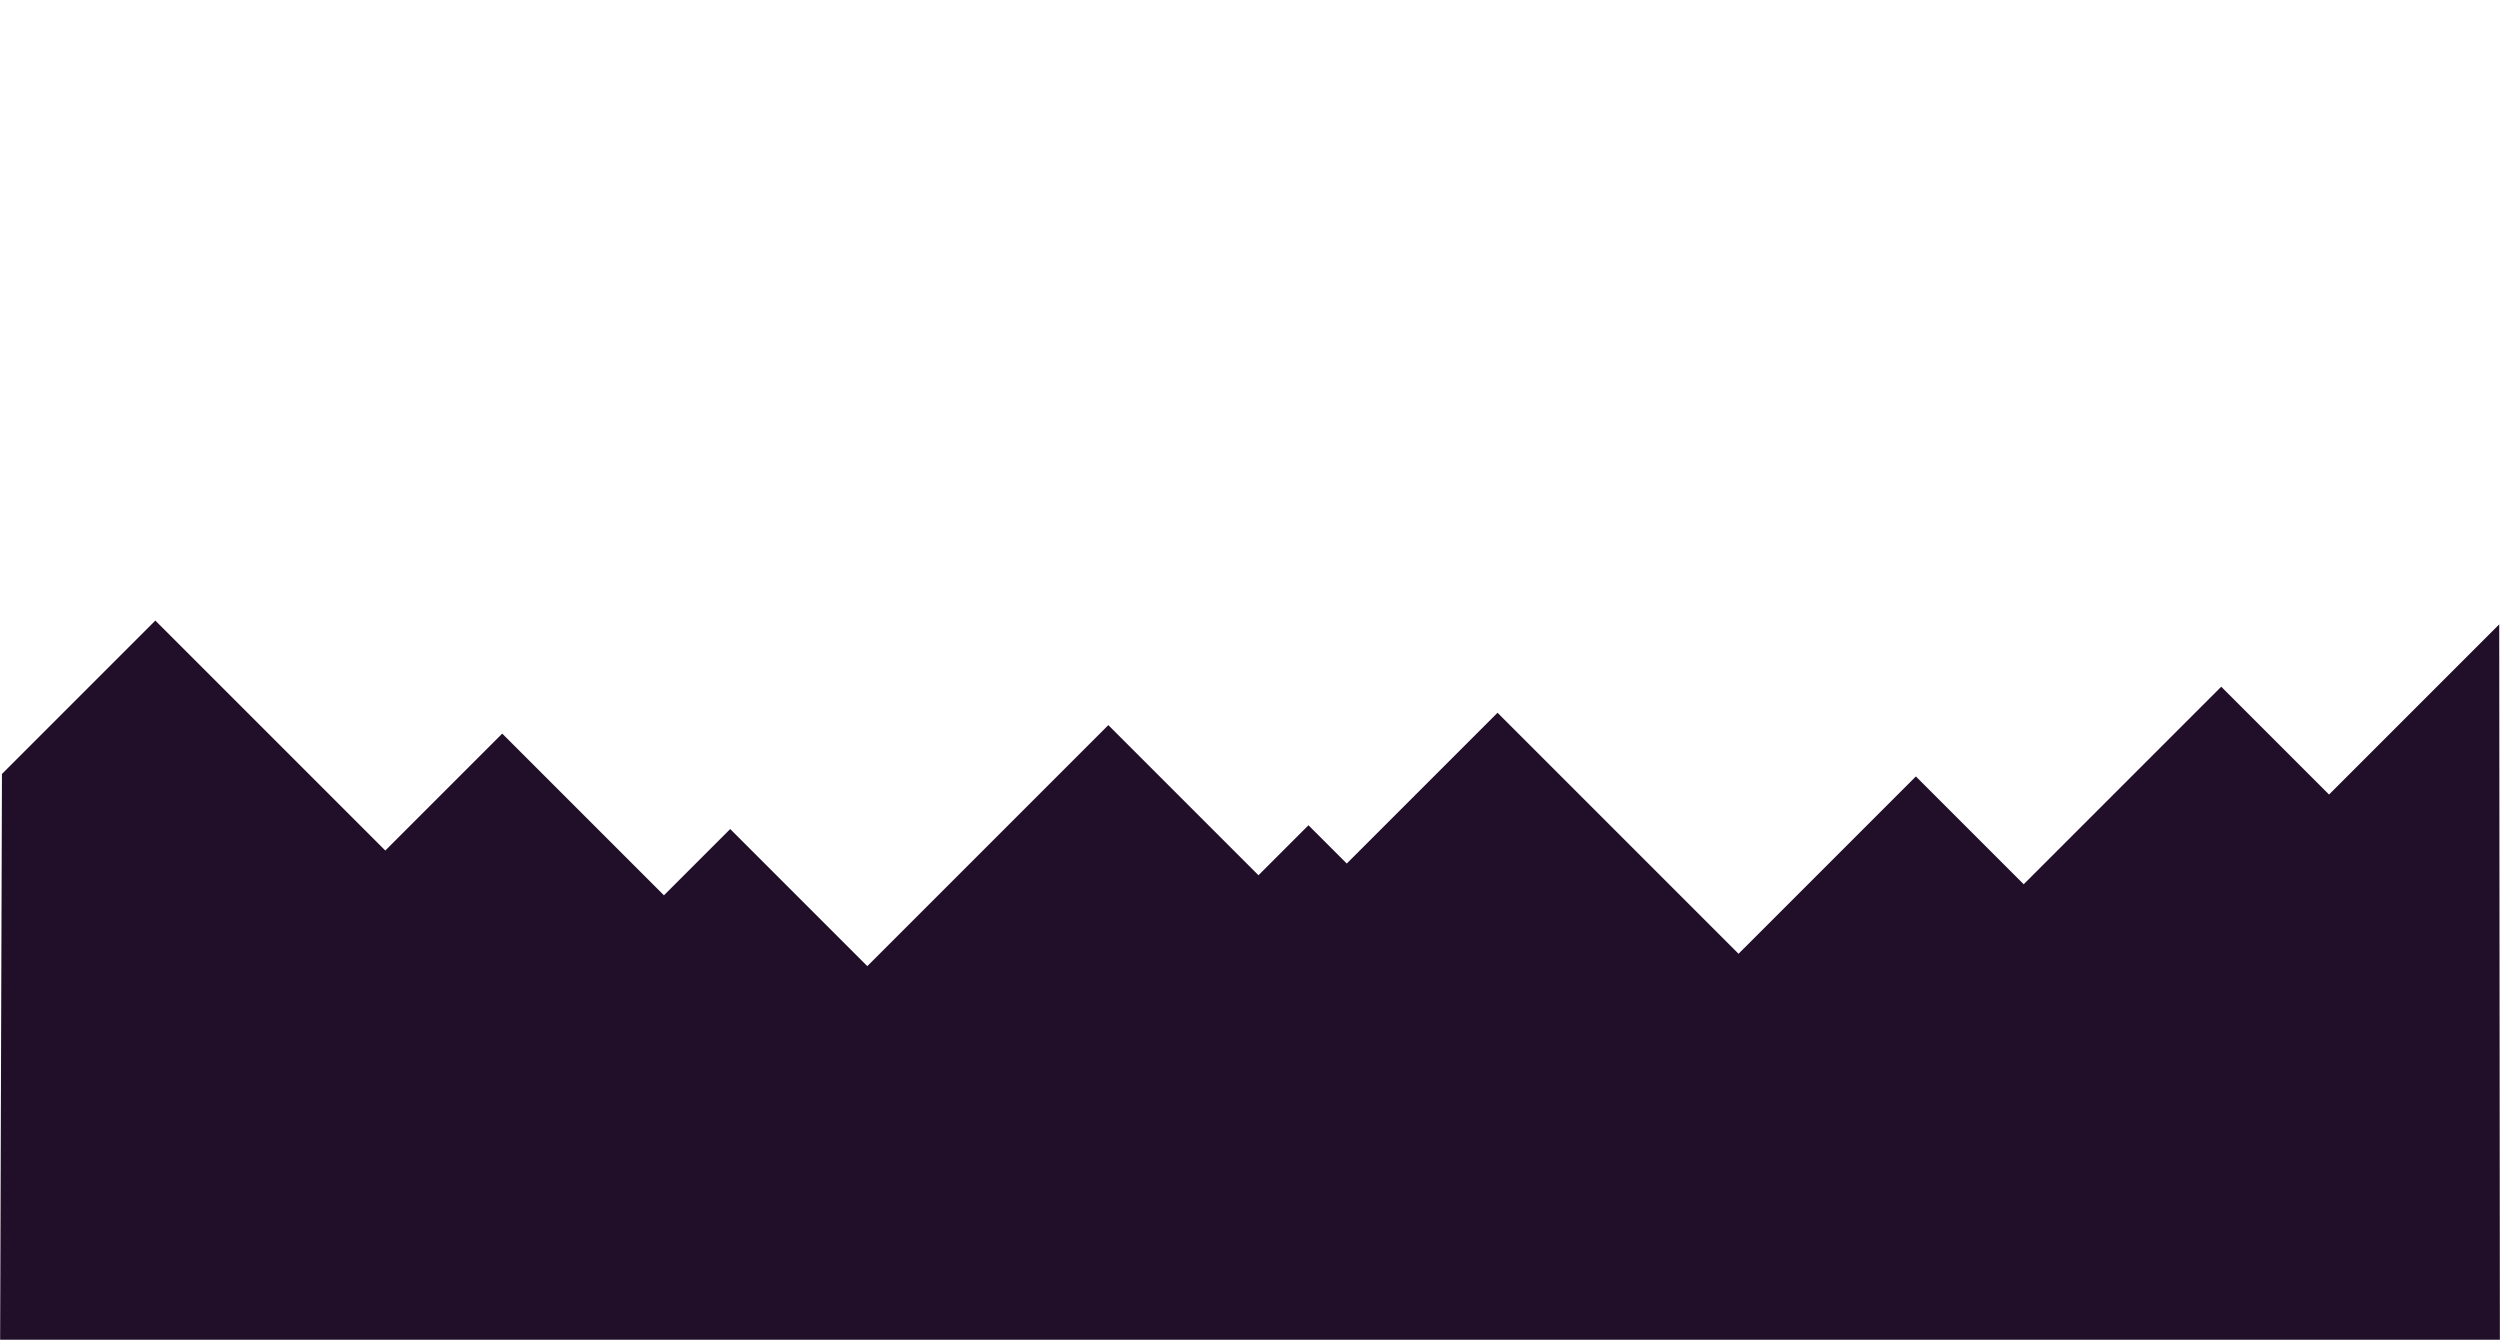 <?xml version="1.0" encoding="utf-8"?>
<!-- Generator: Adobe Illustrator 26.3.1, SVG Export Plug-In . SVG Version: 6.00 Build 0)  -->
<svg version="1.1" id="Layer_1" xmlns="http://www.w3.org/2000/svg" xmlns:xlink="http://www.w3.org/1999/xlink" x="0px" y="0px"
	 viewBox="0 0 1920 1029" style="enable-background:new 0 0 1920 1029;" xml:space="preserve">
<style type="text/css">
	.st0{clip-path:url(#SVGID_00000132787723436600240760000009558167068005459374_);}
	.st1{fill:#210F29;}
</style>
<g>
	<defs>
		<rect id="SVGID_1_" x="0.5" y="476.6" width="1919" height="806.3"/>
	</defs>
	<clipPath id="SVGID_00000168810077708306608750000016368438316504135349_">
		<use xlink:href="#SVGID_1_"  style="overflow:visible;"/>
	</clipPath>
	<g style="clip-path:url(#SVGID_00000168810077708306608750000016368438316504135349_);">
		<path class="st1" d="M1.5,594.4l117.8-117.8l176.6,176.6l89.8-89.8l124.2,124.2l50.9-50.9l105.3,105.3l185.1-185.1l115.3,115.3
			l38.4-38.4l29.4,29.4l115.8-115.8l185.1,185.1l136.2-136.2l82.8,82.8l151.7-151.7l82.8,82.8l130.7-130.7l0.5,549.4H0.1L1.5,594.4z
			"/>
	</g>
</g>
</svg>
